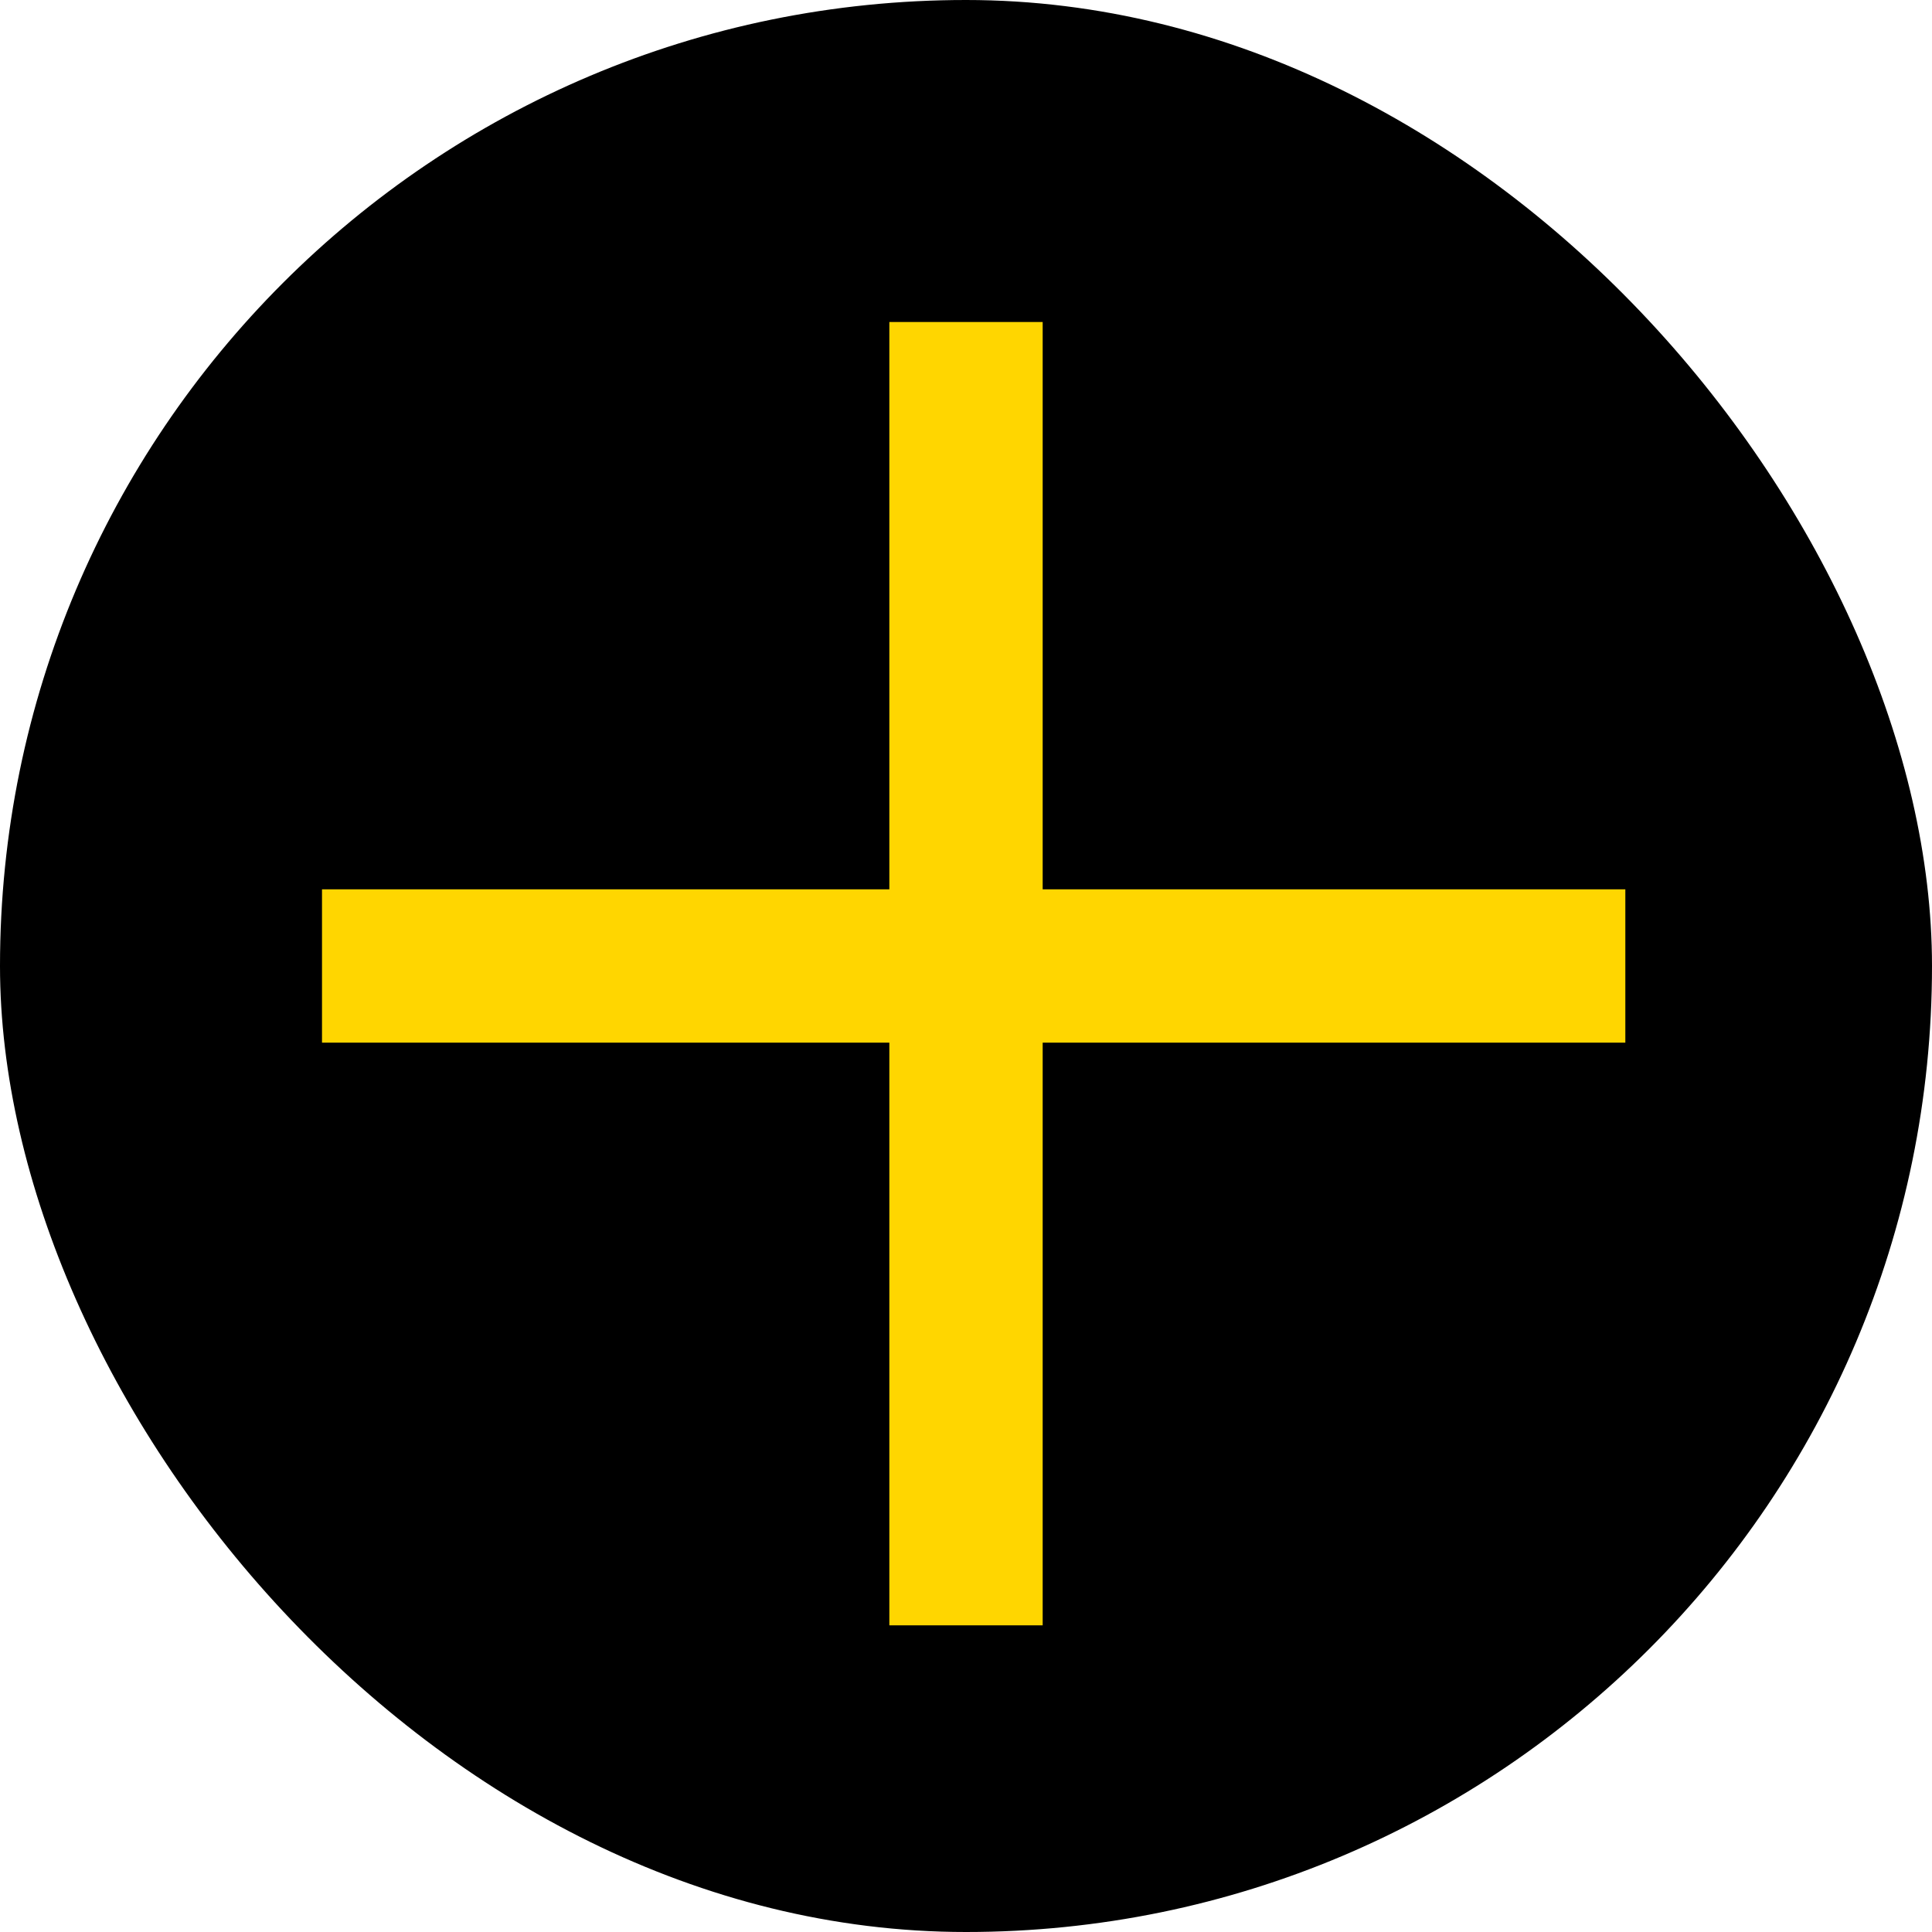 <svg width="124" height="124" viewBox="0 0 124 124" fill="none" xmlns="http://www.w3.org/2000/svg">
<rect width="124" height="124" rx="62" fill="black"/>
<rect x="20.667" y="57.079" width="83.651" height="9.841" fill="#FFD600"/>
<rect x="66.921" y="20.667" width="83.651" height="9.841" transform="rotate(90 66.921 20.667)" fill="#FFD600"/>
</svg>
